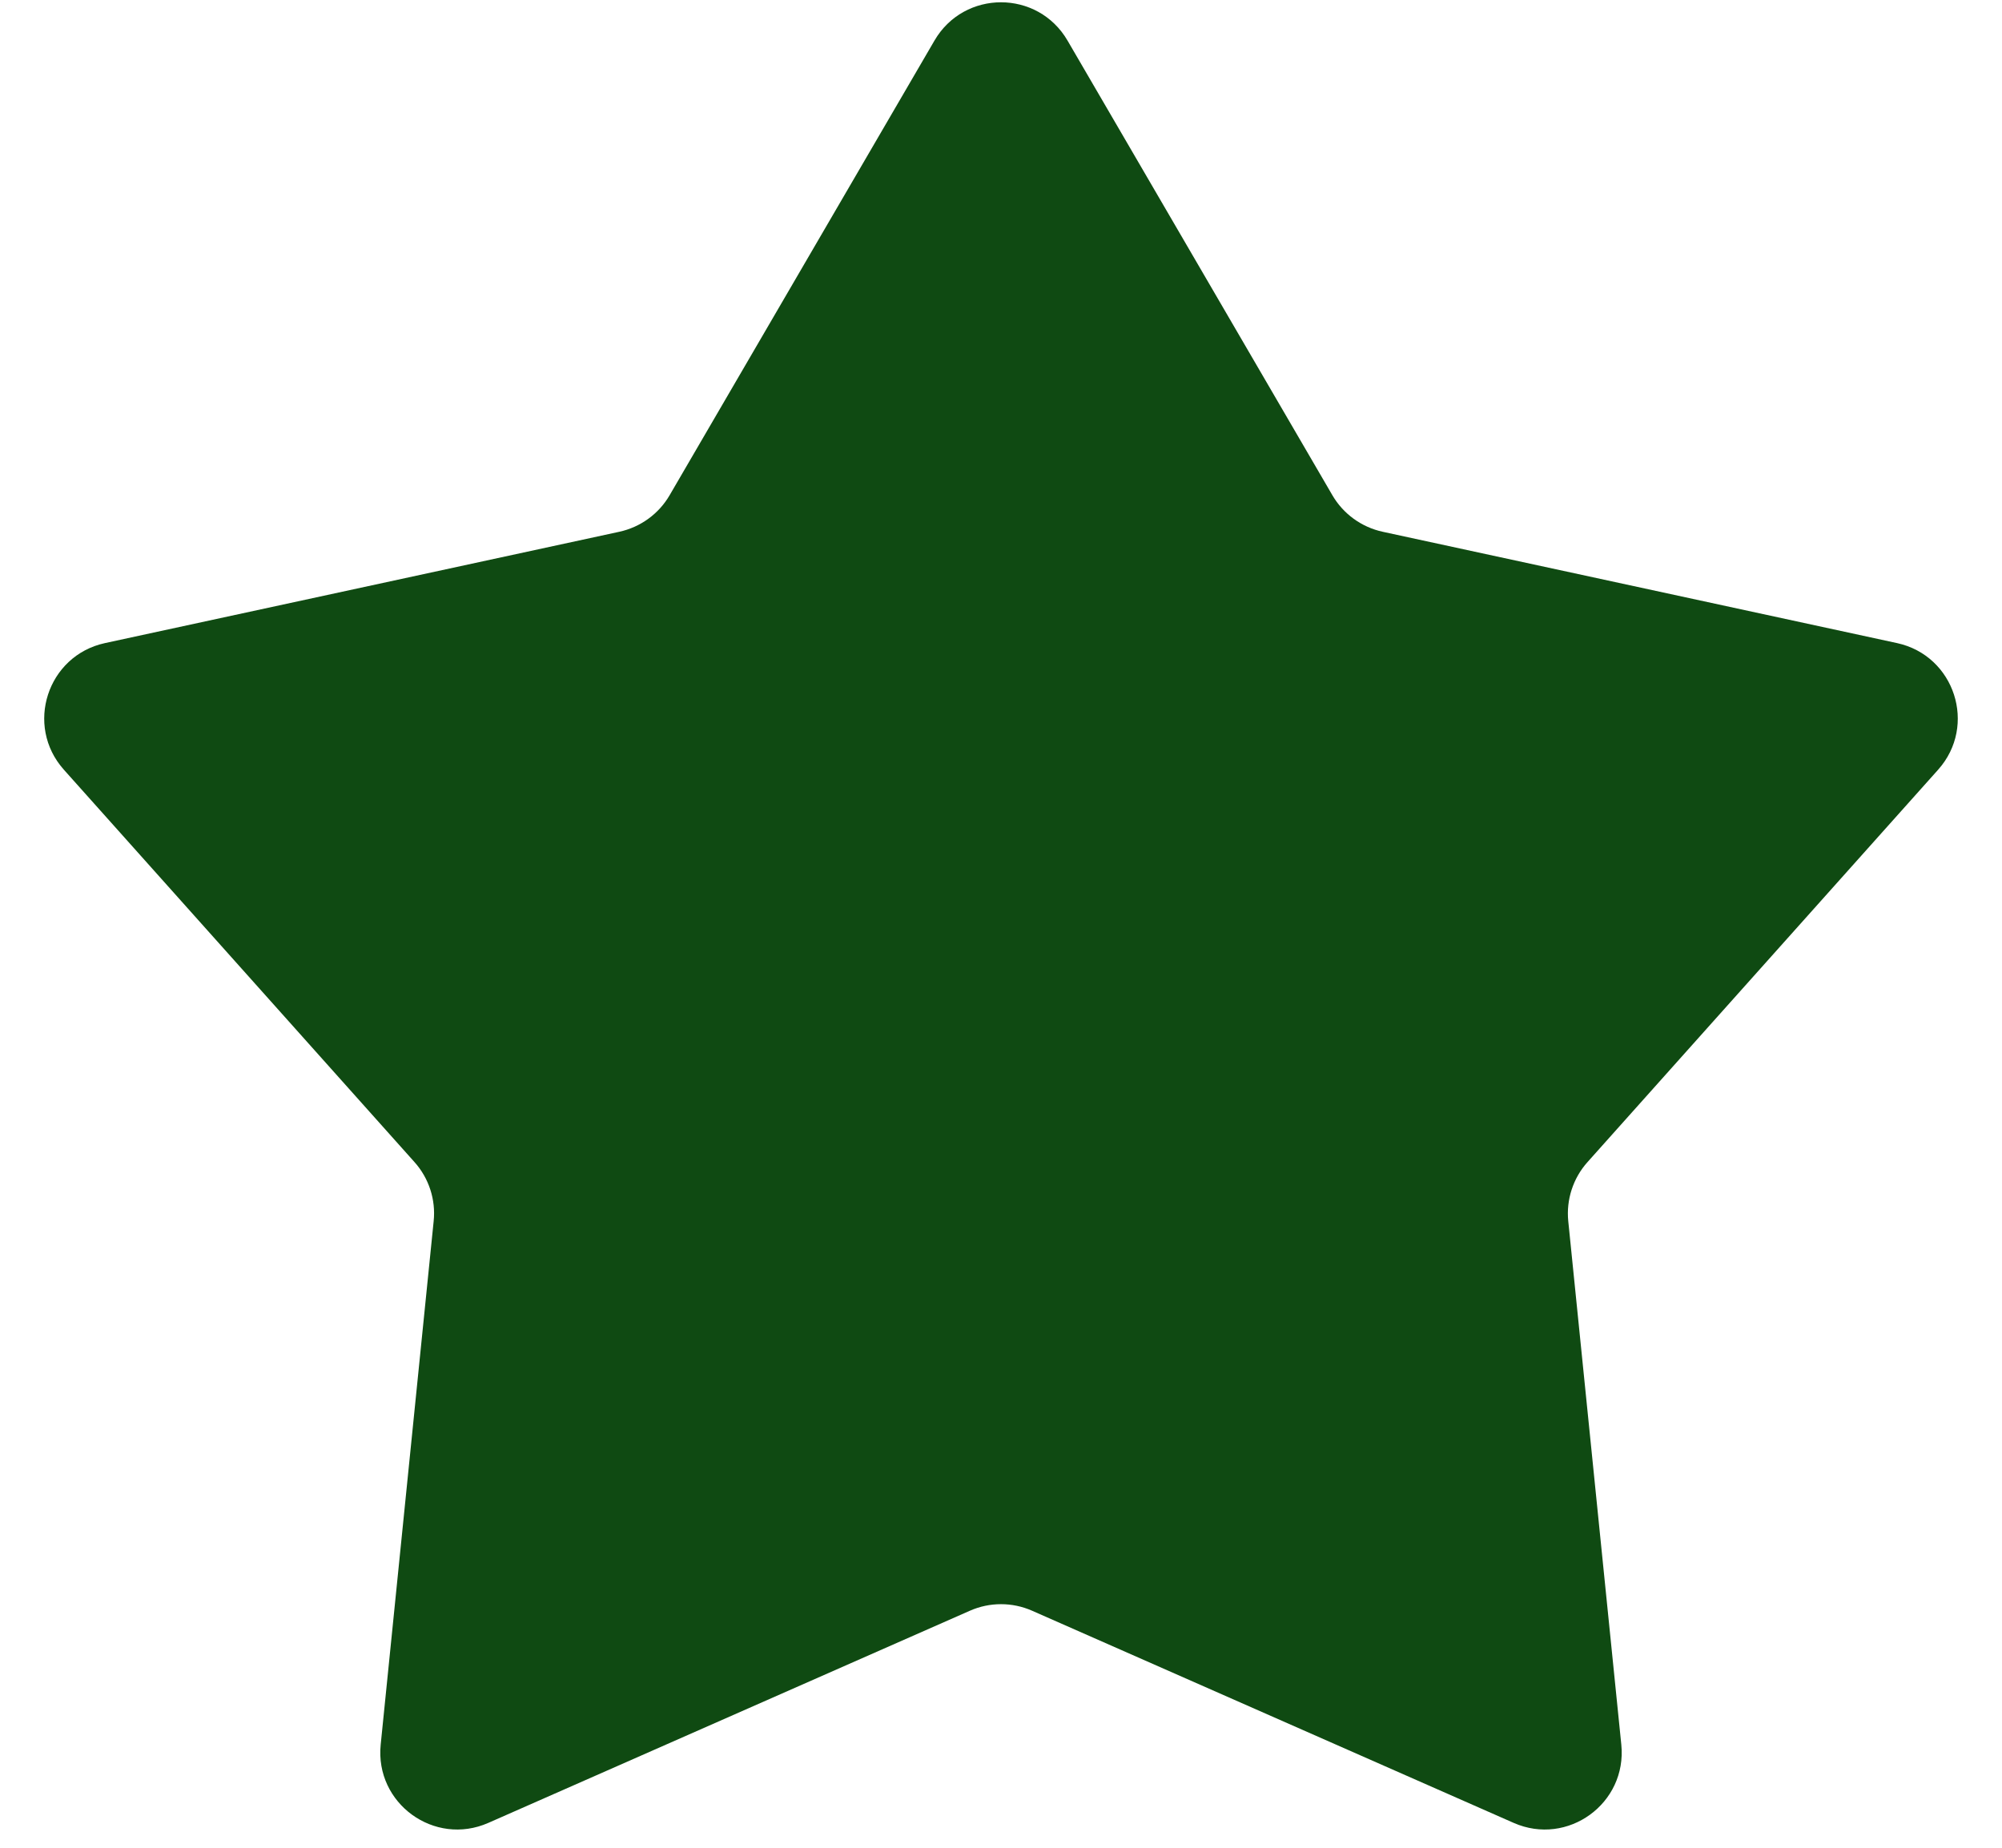 <svg width="26" height="24" viewBox="0 0 26 24" fill="none" xmlns="http://www.w3.org/2000/svg">
<path d="M12.136 0.527C12.522 -0.136 13.478 -0.136 13.864 0.527L17.304 6.433C17.445 6.675 17.682 6.847 17.957 6.907L24.637 8.353C25.386 8.516 25.681 9.425 25.171 9.997L20.617 15.094C20.43 15.303 20.339 15.582 20.367 15.861L21.056 22.661C21.133 23.424 20.359 23.986 19.658 23.677L13.403 20.921C13.146 20.808 12.854 20.808 12.597 20.921L6.342 23.677C5.641 23.986 4.867 23.424 4.944 22.661L5.632 15.861C5.661 15.582 5.57 15.303 5.383 15.094L0.829 9.997C0.319 9.425 0.614 8.516 1.363 8.353L8.043 6.907C8.318 6.847 8.555 6.675 8.696 6.433L12.136 0.527Z" fill="#0F4A12"/>
</svg>
